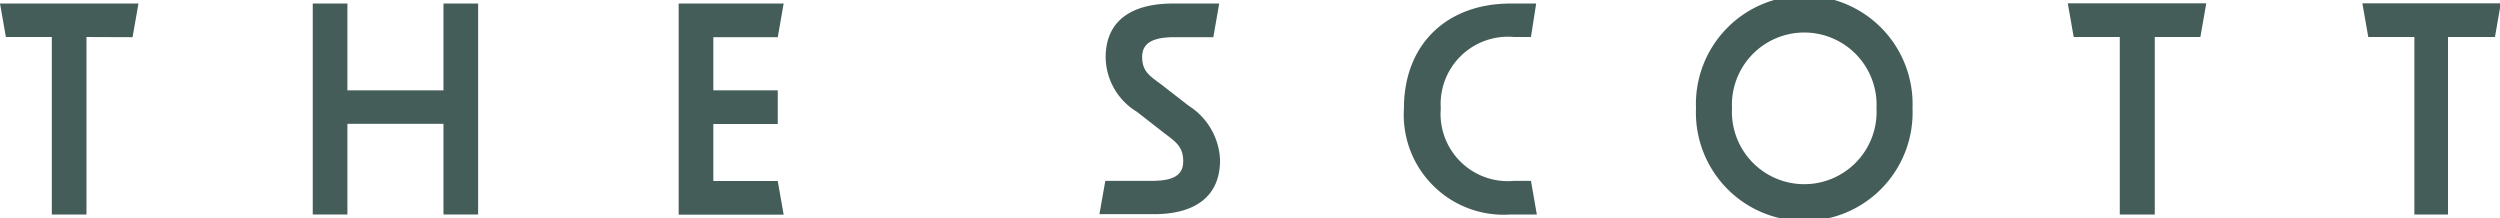 <svg xmlns="http://www.w3.org/2000/svg" viewBox="0 0 148.6 12.96" fill="#455d58">
  <g>
    <path d="M5.14,2.2V12.75H3.08V2.2H.35L0,.21H8.23l-.35,2Z"></path>
    <path d="M26.36,7.36H20.65v5.39H18.59V.21h2.06V5.37h5.71V.21h2.06V12.75H26.36Z"></path>
    <path d="M40.34.21h6.24l-.35,2H42.4V5.37h3.83v2H42.4v3.39h3.83l.35,2H40.34Z"></path>
    <path d="M65.7,10.75h2.75c1.28,0,1.88-.32,1.88-1.17s-.44-1.15-1.09-1.64l-1.67-1.3a3.84,3.84,0,0,1-1.85-3.23c0-2.18,1.54-3.2,4-3.2h2.75l-.35,2h-2.3c-1.27,0-1.93.33-1.93,1.17S68.31,4.5,69,5l1.66,1.29a4,4,0,0,1,1.86,3.23c0,2.18-1.51,3.21-3.93,3.21H65.35Z"></path>
    <path d="M83.45,6.44C83.45,2.63,86,.21,89.79.21h1.52L91,2.2H90a4,4,0,0,0-4.36,4.24A4,4,0,0,0,90,10.75h1l.35,2H89.79A5.94,5.94,0,0,1,83.45,6.44Z"></path>
    <path d="M100.81,6.44a6.44,6.44,0,1,1,12.87,0,6.44,6.44,0,1,1-12.87,0Zm10.73,0a4.3,4.3,0,1,0-8.59,0,4.3,4.3,0,1,0,8.59,0Z"></path>
    <path d="M128.08,2.2V12.75H126V2.2h-2.74l-.35-2h8.23l-.35,2Z"></path>
    <path d="M145.51,2.2V12.75h-2V2.2h-2.74l-.35-2h8.23l-.35,2Z"></path>
  </g>
</svg>